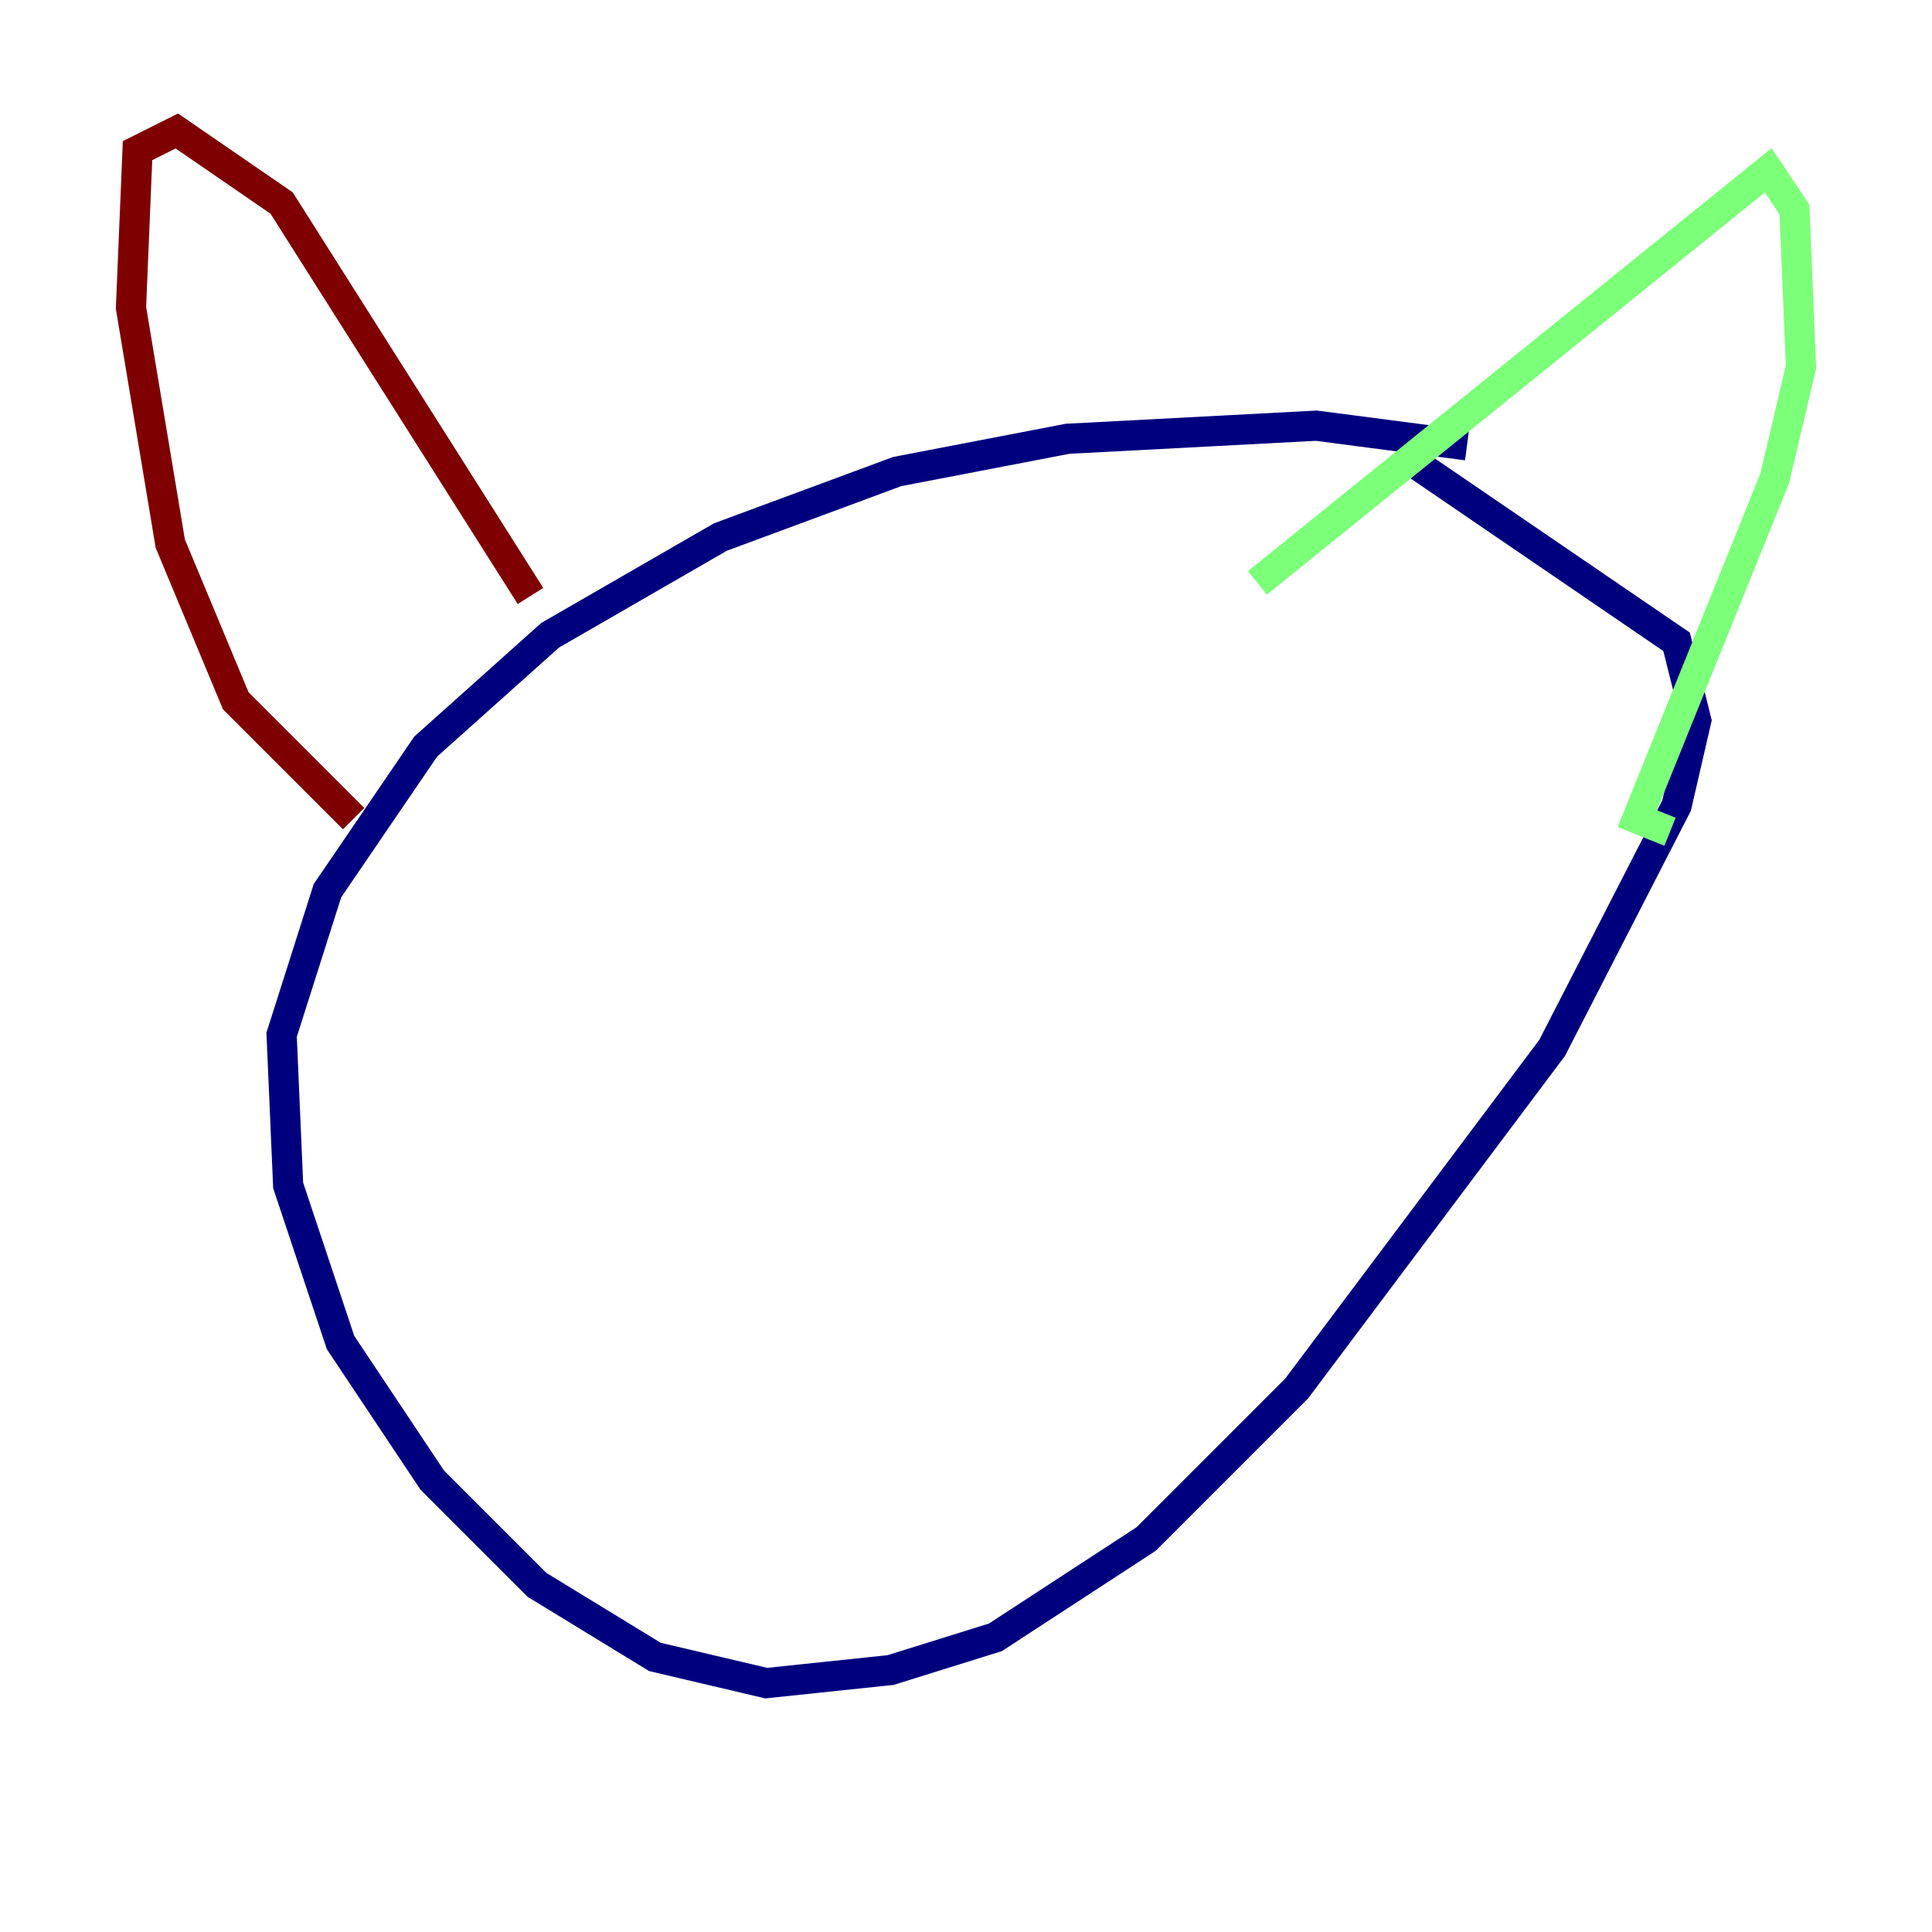 <?xml version="1.0" encoding="utf-8" ?>
<svg baseProfile="tiny" height="128" version="1.2" viewBox="0,0,128,128" width="128" xmlns="http://www.w3.org/2000/svg" xmlns:ev="http://www.w3.org/2001/xml-events" xmlns:xlink="http://www.w3.org/1999/xlink"><defs /><polyline fill="none" points="97.193,29.505 87.214,28.203 70.725,29.071 59.444,31.241 47.729,35.58 36.447,42.088 28.203,49.464 21.695,59.01 18.658,68.556 19.091,78.536 22.563,88.949 28.637,98.061 35.58,105.003 43.39,109.776 50.766,111.512 59.01,110.644 65.953,108.475 75.932,101.966 85.912,91.986 102.834,69.424 111.078,53.37 112.38,47.729 111.078,42.522 93.288,30.373" stroke="#00007f" stroke-width="2" /><polyline fill="none" points="83.308,38.617 117.153,11.281 118.888,13.885 119.322,24.298 117.586,31.675 108.475,54.237 110.644,55.105" stroke="#7cff79" stroke-width="2" /><polyline fill="none" points="35.146,39.485 18.658,13.451 11.715,8.678 9.112,9.98 8.678,20.393 11.281,36.014 15.62,46.427 23.43,54.237" stroke="#7f0000" stroke-width="2" /></svg>
